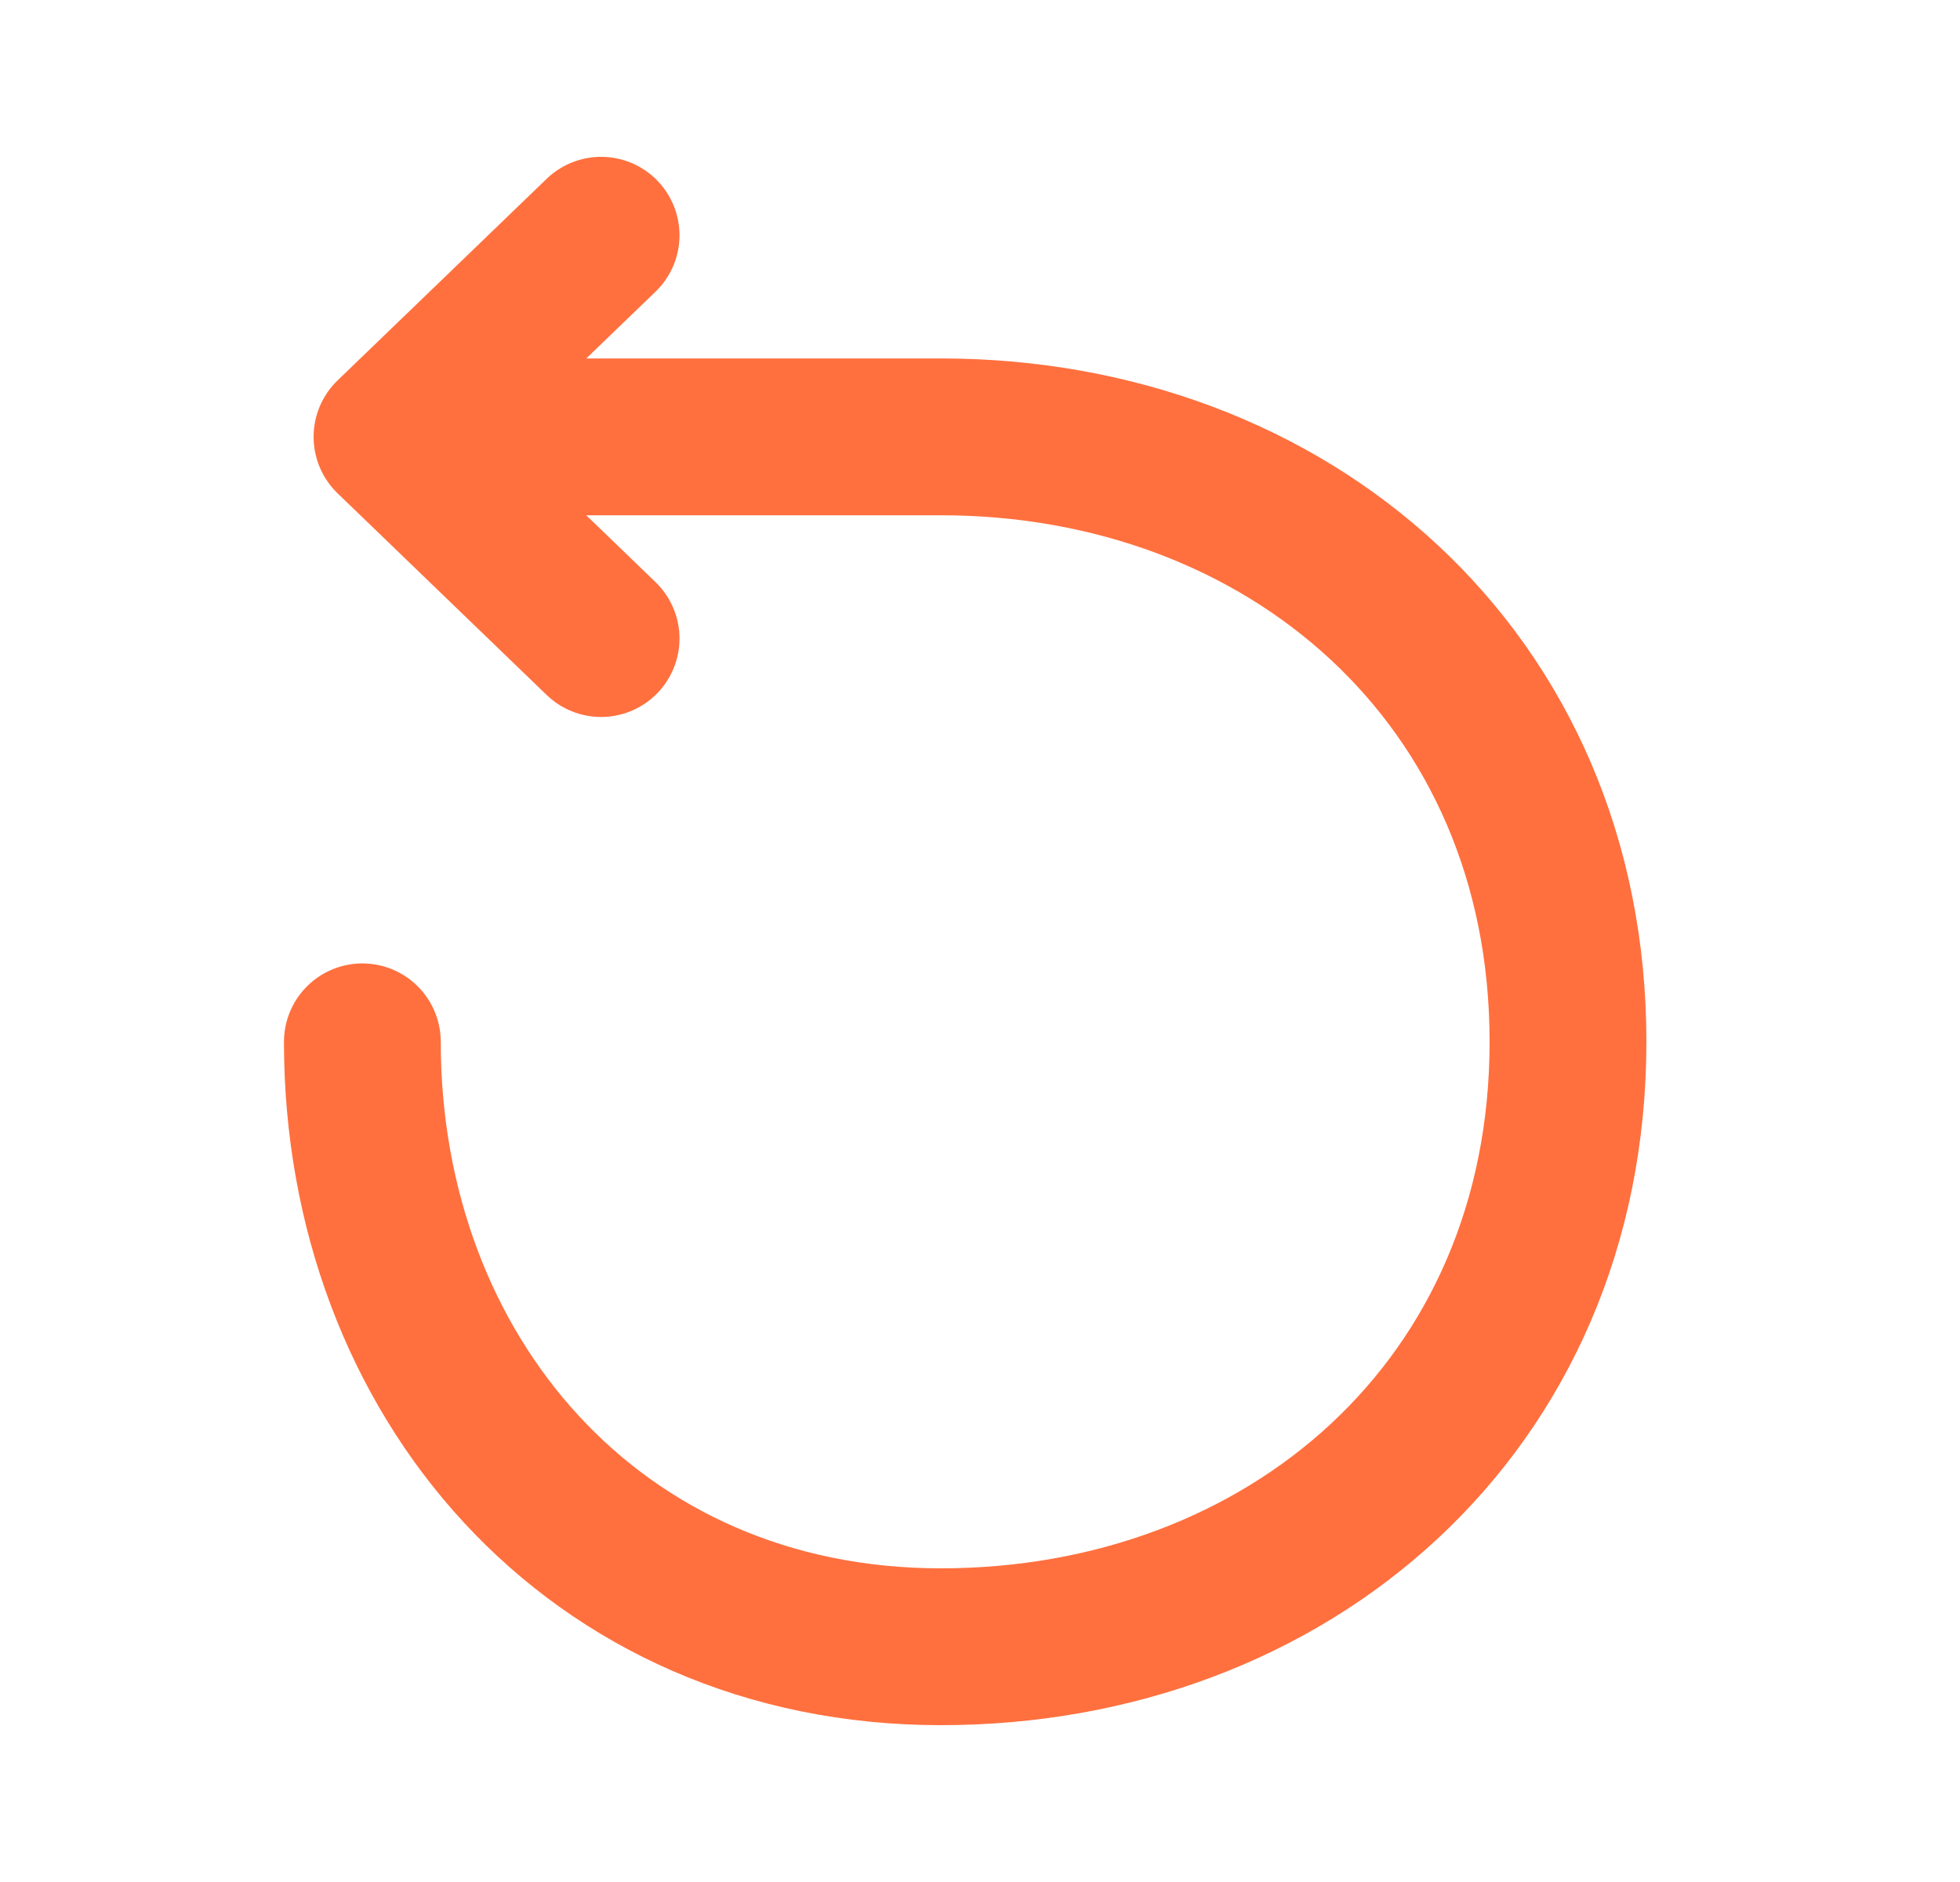 <svg width="25" height="24" viewBox="0 0 25 24" fill="none" xmlns="http://www.w3.org/2000/svg">
<g clip-path="url(#clip0_2546_40680)">
<g clip-path="url(#clip1_2546_40680)">
<path d="M4.622 13.286C4.622 17.546 7.582 21 12 21C16.418 21 20 17.942 20 13.286C20 8.63 16.418 5.571 12 5.571L5 5.571M5 5.571L7.667 3M5 5.571L7.667 8.143" stroke="#FF703E" stroke-width="2" stroke-linecap="round" stroke-linejoin="round"/>
</g>
</g>
<defs>
<clipPath id="clip0_2546_40680">
<rect width="24" height="24" fill="white" transform="translate(0.5)"/>
</clipPath>
<clipPath id="clip1_2546_40680">
<rect width="24" height="24" fill="white" transform="matrix(-1 0 0 1 24.5 0)"/>
</clipPath>
</defs>
</svg>
